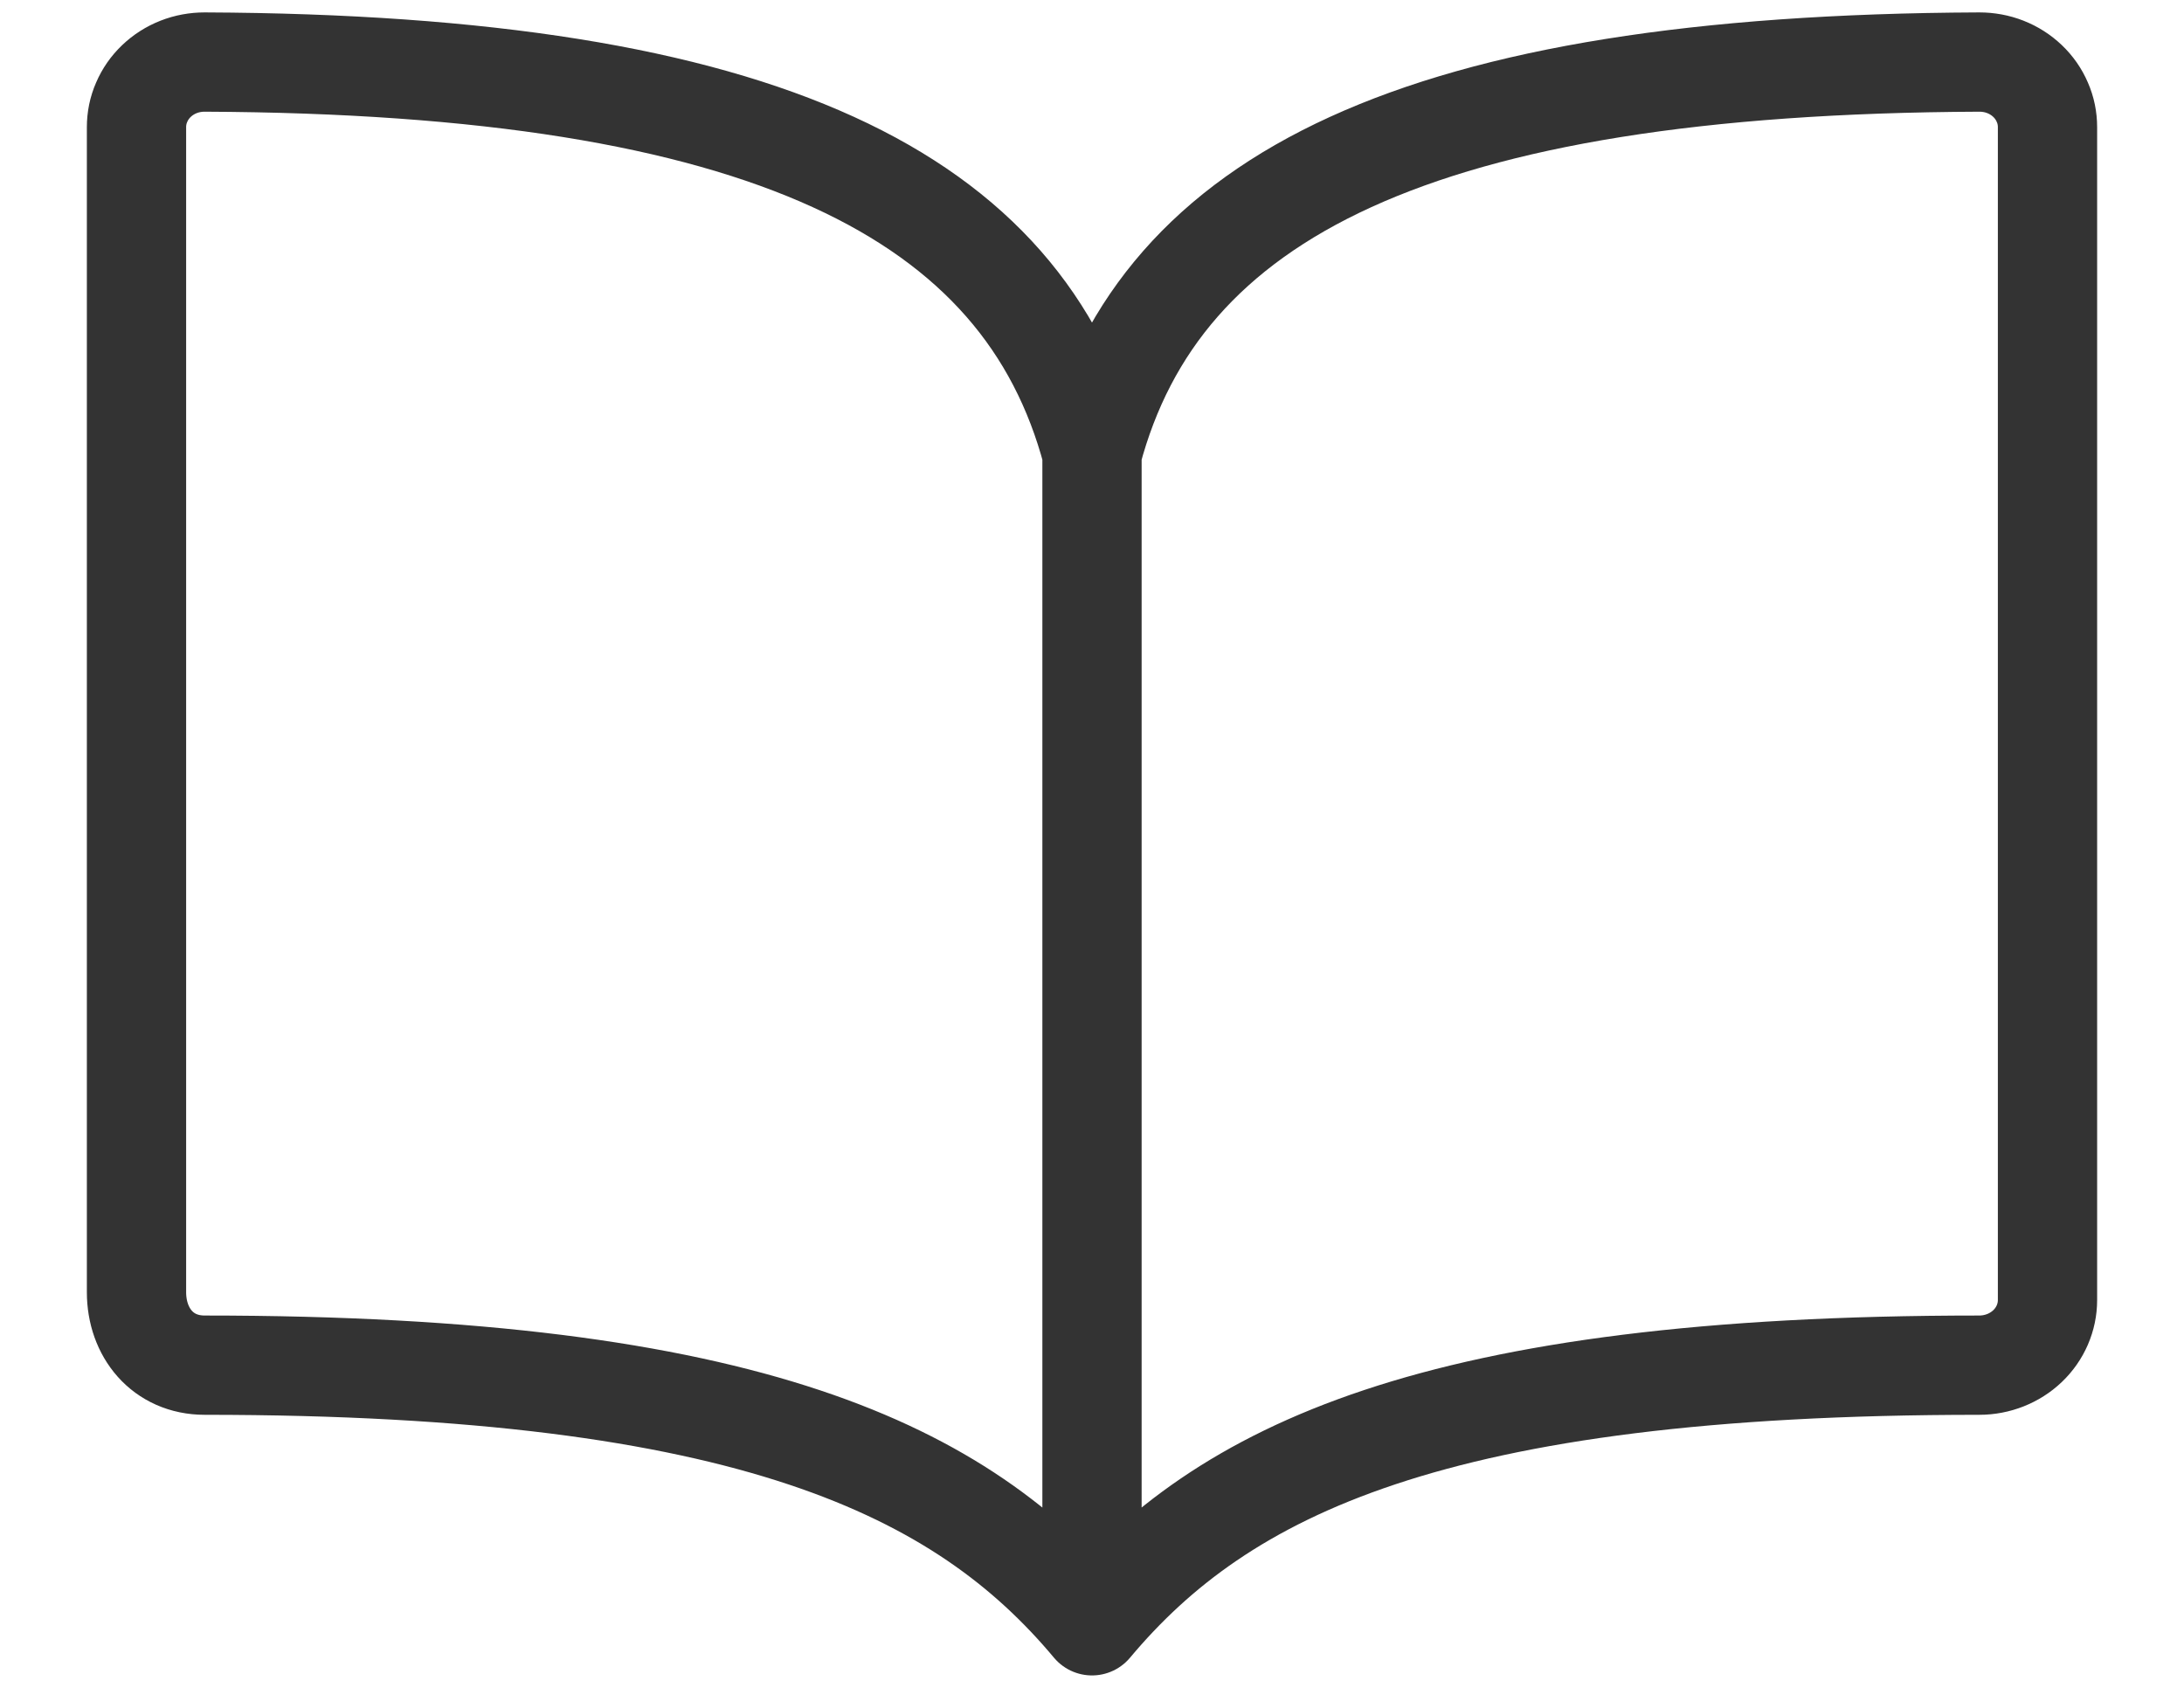 <svg width="22" height="17" viewBox="0 0 22 17" fill="none" xmlns="http://www.w3.org/2000/svg">
<path d="M11 4.562C11.688 1.972 14.284 0.649 19.938 0.625C20.028 0.625 20.117 0.641 20.201 0.674C20.285 0.707 20.36 0.755 20.424 0.816C20.488 0.877 20.539 0.95 20.573 1.03C20.608 1.109 20.625 1.195 20.625 1.281V13.094C20.625 13.268 20.553 13.435 20.424 13.558C20.295 13.681 20.12 13.75 19.938 13.75C14.438 13.75 12.313 14.809 11 16.375M11 4.562C10.312 1.972 7.716 0.649 2.062 0.625C1.972 0.625 1.883 0.641 1.799 0.674C1.715 0.707 1.64 0.755 1.576 0.816C1.512 0.877 1.461 0.95 1.427 1.03C1.392 1.109 1.375 1.195 1.375 1.281V13.015C1.375 13.42 1.638 13.75 2.062 13.75C7.562 13.75 9.695 14.816 11 16.375M11 4.562V16.375" stroke="#333333" stroke-linecap="round" stroke-linejoin="round"/>
</svg>
